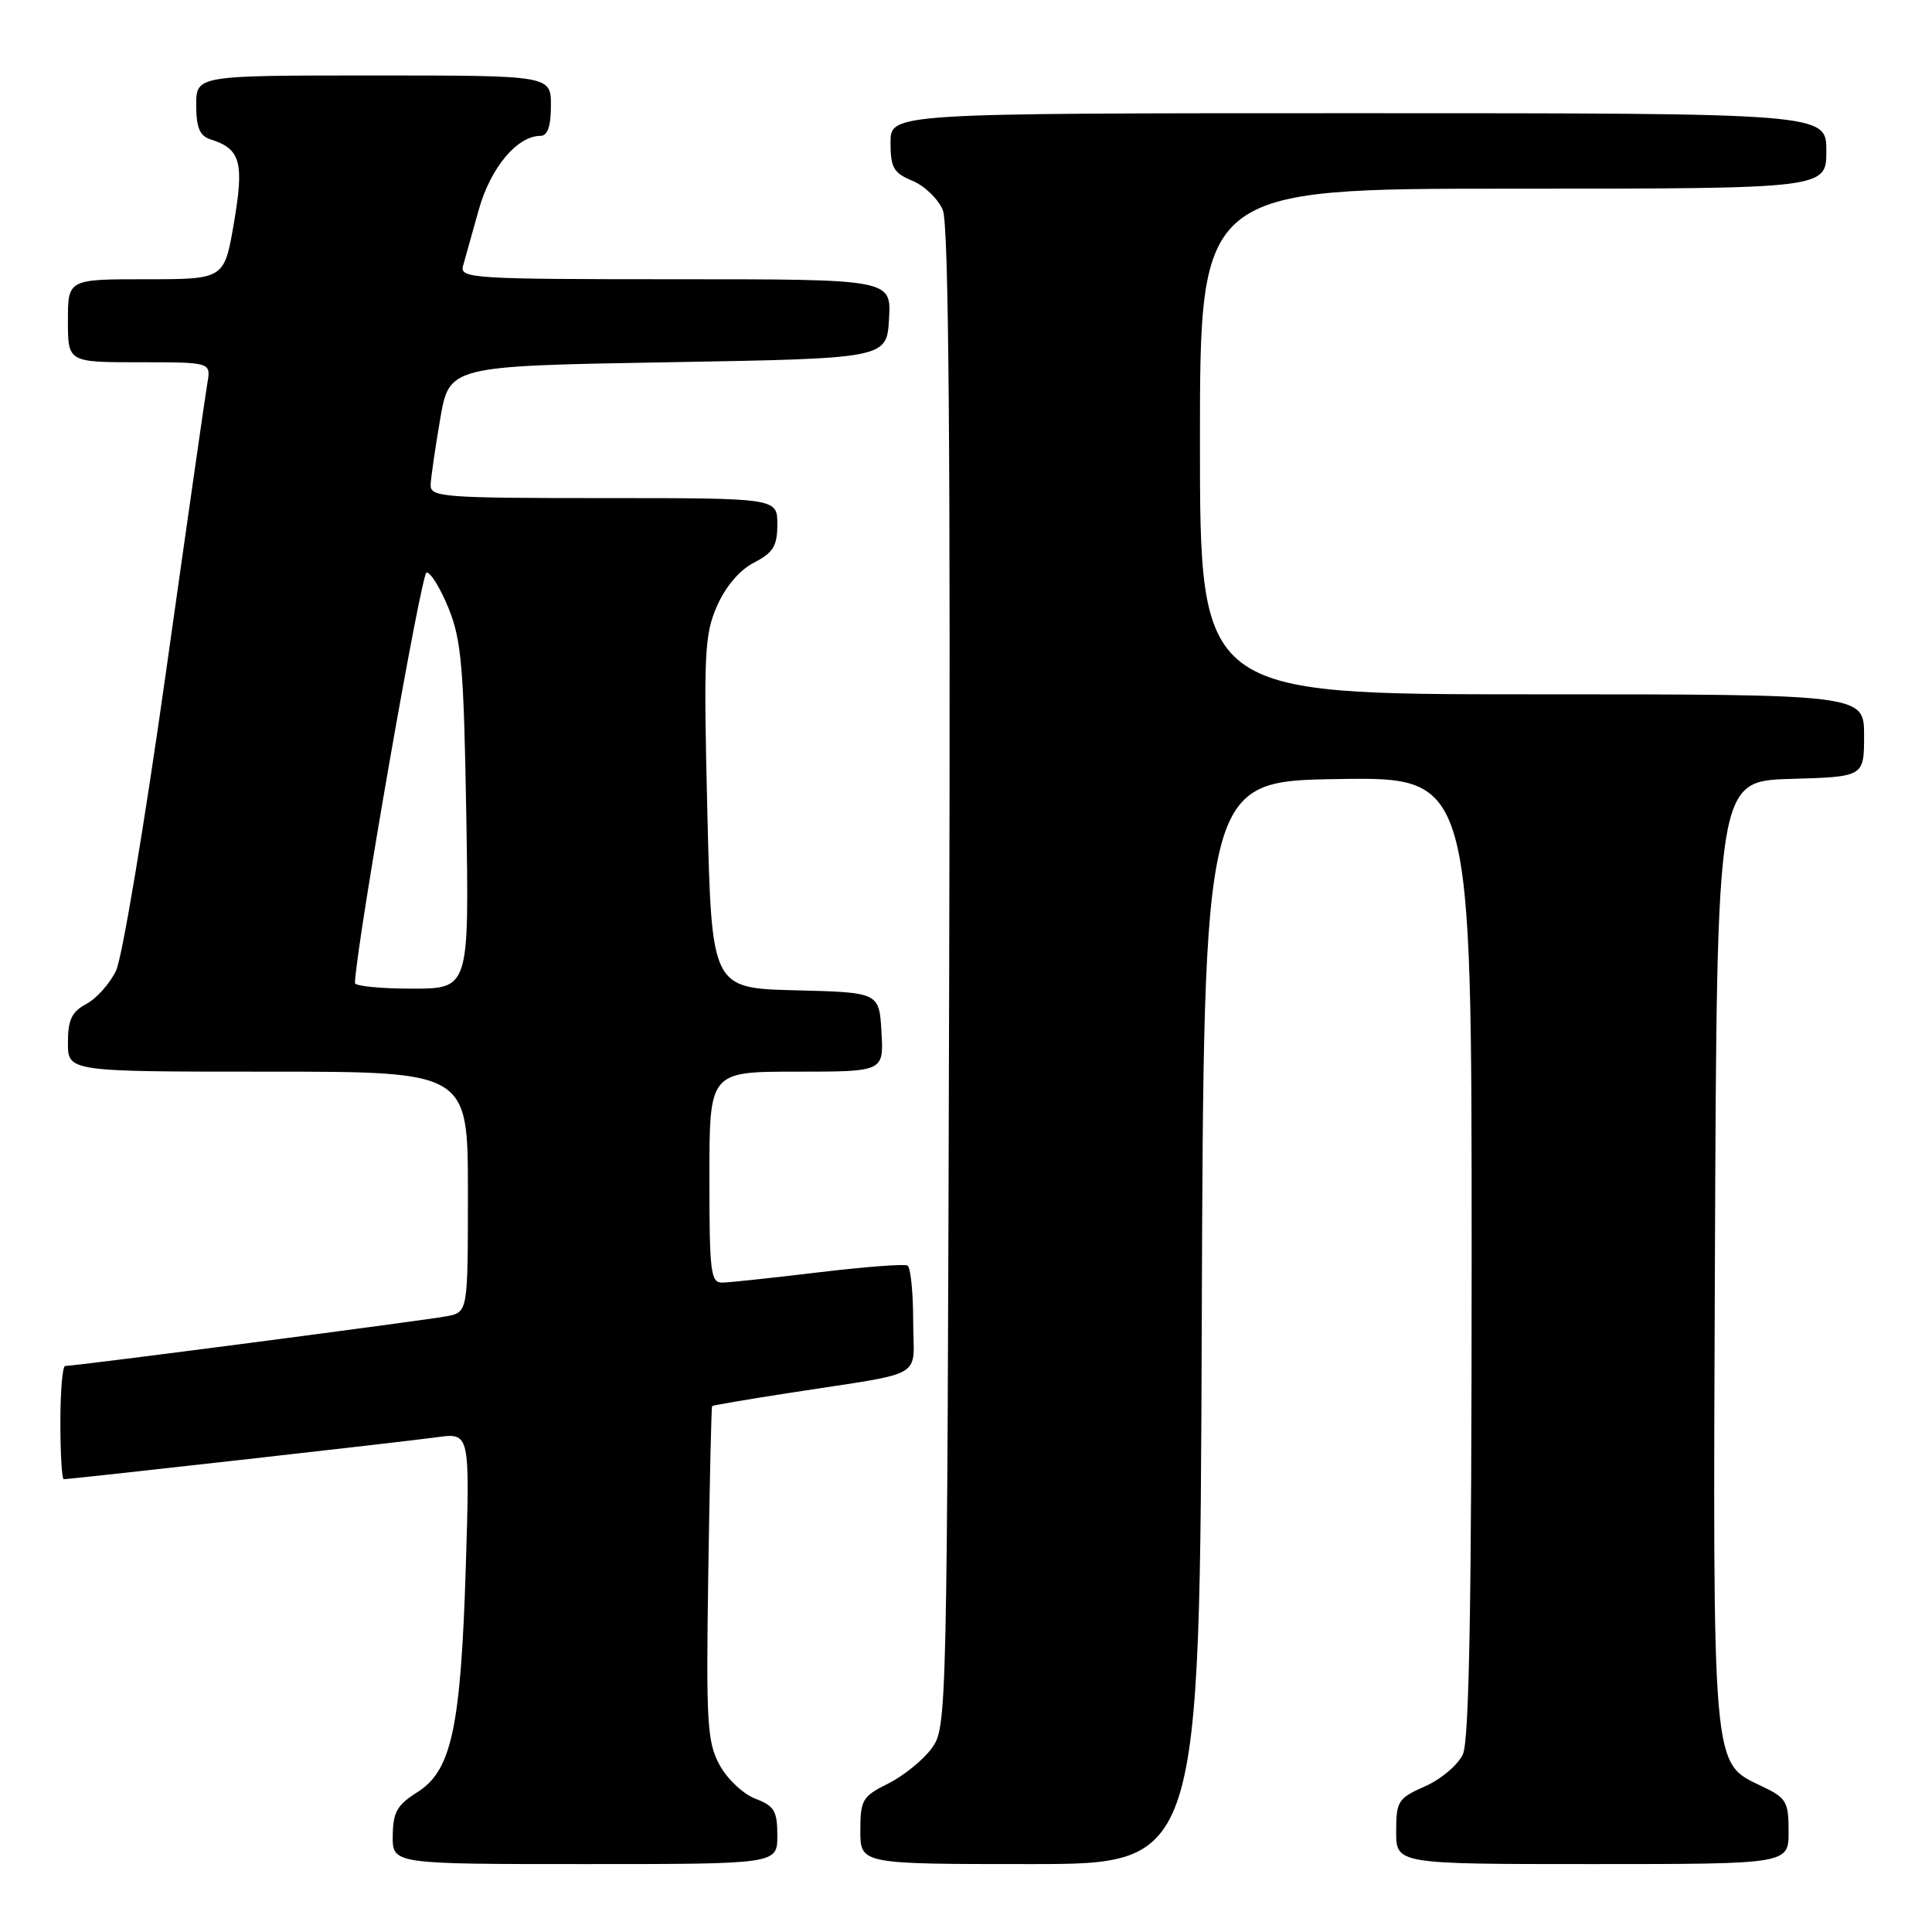 <?xml version="1.0" encoding="UTF-8" standalone="no"?>
<!DOCTYPE svg PUBLIC "-//W3C//DTD SVG 1.1//EN" "http://www.w3.org/Graphics/SVG/1.1/DTD/svg11.dtd" >
<svg xmlns="http://www.w3.org/2000/svg" xmlns:xlink="http://www.w3.org/1999/xlink" version="1.1" viewBox="0 0 256 256">
 <g >
 <path fill="currentColor"
d=" M 103.00 243.22 C 103.00 239.96 102.60 239.29 100.09 238.34 C 98.49 237.73 96.35 235.72 95.35 233.87 C 93.70 230.84 93.55 228.31 93.85 208.50 C 94.03 196.40 94.26 186.42 94.36 186.31 C 94.46 186.21 99.03 185.43 104.52 184.58 C 123.14 181.68 121.00 182.92 121.00 175.01 C 121.00 171.22 120.66 167.93 120.25 167.69 C 119.84 167.46 114.55 167.86 108.50 168.59 C 102.45 169.31 96.71 169.93 95.75 169.95 C 94.16 170.00 94.00 168.68 94.00 156.00 C 94.00 142.00 94.00 142.00 105.55 142.00 C 117.10 142.00 117.10 142.00 116.80 136.75 C 116.50 131.50 116.50 131.50 105.40 131.22 C 94.30 130.94 94.30 130.94 93.73 107.72 C 93.22 86.66 93.34 84.11 95.00 80.32 C 96.13 77.73 98.00 75.53 99.91 74.55 C 102.46 73.23 103.00 72.35 103.00 69.47 C 103.00 66.00 103.00 66.00 80.00 66.00 C 58.74 66.00 57.00 65.87 57.06 64.25 C 57.10 63.29 57.67 59.35 58.33 55.50 C 59.54 48.50 59.54 48.50 88.52 48.00 C 117.50 47.50 117.50 47.50 117.80 42.25 C 118.10 37.00 118.10 37.00 89.48 37.00 C 62.71 37.00 60.90 36.89 61.35 35.25 C 61.62 34.29 62.56 30.94 63.43 27.82 C 64.99 22.23 68.52 18.00 71.63 18.00 C 72.56 18.00 73.00 16.71 73.00 14.00 C 73.00 10.00 73.00 10.00 49.50 10.00 C 26.00 10.00 26.00 10.00 26.00 13.93 C 26.00 16.92 26.46 18.01 27.91 18.47 C 31.88 19.73 32.37 21.49 31.00 29.52 C 29.72 37.00 29.72 37.00 19.36 37.00 C 9.00 37.00 9.00 37.00 9.00 42.50 C 9.00 48.00 9.00 48.00 18.48 48.00 C 27.95 48.00 27.95 48.00 27.48 50.75 C 27.22 52.26 24.72 69.70 21.93 89.50 C 19.13 109.30 16.19 126.90 15.38 128.61 C 14.57 130.31 12.80 132.30 11.45 133.02 C 9.50 134.07 9.00 135.12 9.00 138.17 C 9.00 142.00 9.00 142.00 35.50 142.00 C 62.00 142.00 62.00 142.00 62.00 157.92 C 62.00 173.84 62.00 173.84 59.25 174.40 C 56.69 174.91 10.04 181.00 8.63 181.00 C 8.28 181.00 8.00 184.38 8.00 188.50 C 8.00 192.62 8.20 196.00 8.45 196.00 C 9.42 196.00 53.74 191.02 57.89 190.44 C 62.27 189.84 62.27 189.84 61.72 207.67 C 61.05 228.99 59.83 234.63 55.29 237.48 C 52.62 239.16 52.07 240.13 52.04 243.25 C 52.00 247.00 52.00 247.00 77.50 247.00 C 103.00 247.00 103.00 247.00 103.00 243.22 Z  M 159.24 175.25 C 159.50 103.50 159.50 103.50 177.25 103.23 C 195.00 102.95 195.00 102.95 195.00 166.43 C 195.00 212.44 194.68 230.61 193.84 232.45 C 193.20 233.85 190.95 235.76 188.84 236.69 C 185.24 238.28 185.00 238.66 185.00 242.69 C 185.00 247.00 185.00 247.00 211.00 247.00 C 237.00 247.00 237.00 247.00 237.00 242.69 C 237.00 238.73 236.71 238.23 233.44 236.68 C 226.81 233.51 226.96 235.14 227.24 165.76 C 227.50 103.50 227.50 103.50 237.25 103.21 C 247.00 102.93 247.00 102.93 247.00 97.46 C 247.00 92.00 247.00 92.00 203.00 92.00 C 159.00 92.00 159.00 92.00 159.00 58.50 C 159.00 25.00 159.00 25.00 200.50 25.00 C 242.00 25.00 242.00 25.00 242.00 20.00 C 242.00 15.00 242.00 15.00 180.00 15.00 C 118.00 15.00 118.00 15.00 118.00 18.88 C 118.00 22.22 118.40 22.92 120.91 23.96 C 122.52 24.63 124.32 26.37 124.93 27.84 C 125.71 29.73 125.96 59.17 125.77 129.68 C 125.50 228.10 125.48 228.88 123.44 231.68 C 122.30 233.23 119.71 235.32 117.69 236.33 C 114.27 238.03 114.00 238.49 114.00 242.58 C 114.00 247.00 114.00 247.00 136.49 247.00 C 158.99 247.00 158.99 247.00 159.24 175.25 Z  M 47.03 130.25 C 47.21 125.16 55.81 75.91 56.52 75.86 C 57.06 75.83 58.38 77.98 59.46 80.65 C 61.15 84.85 61.46 88.55 61.79 108.25 C 62.16 131.00 62.16 131.00 54.58 131.00 C 50.41 131.00 47.01 130.66 47.03 130.25 Z "/>
</g>
</svg>